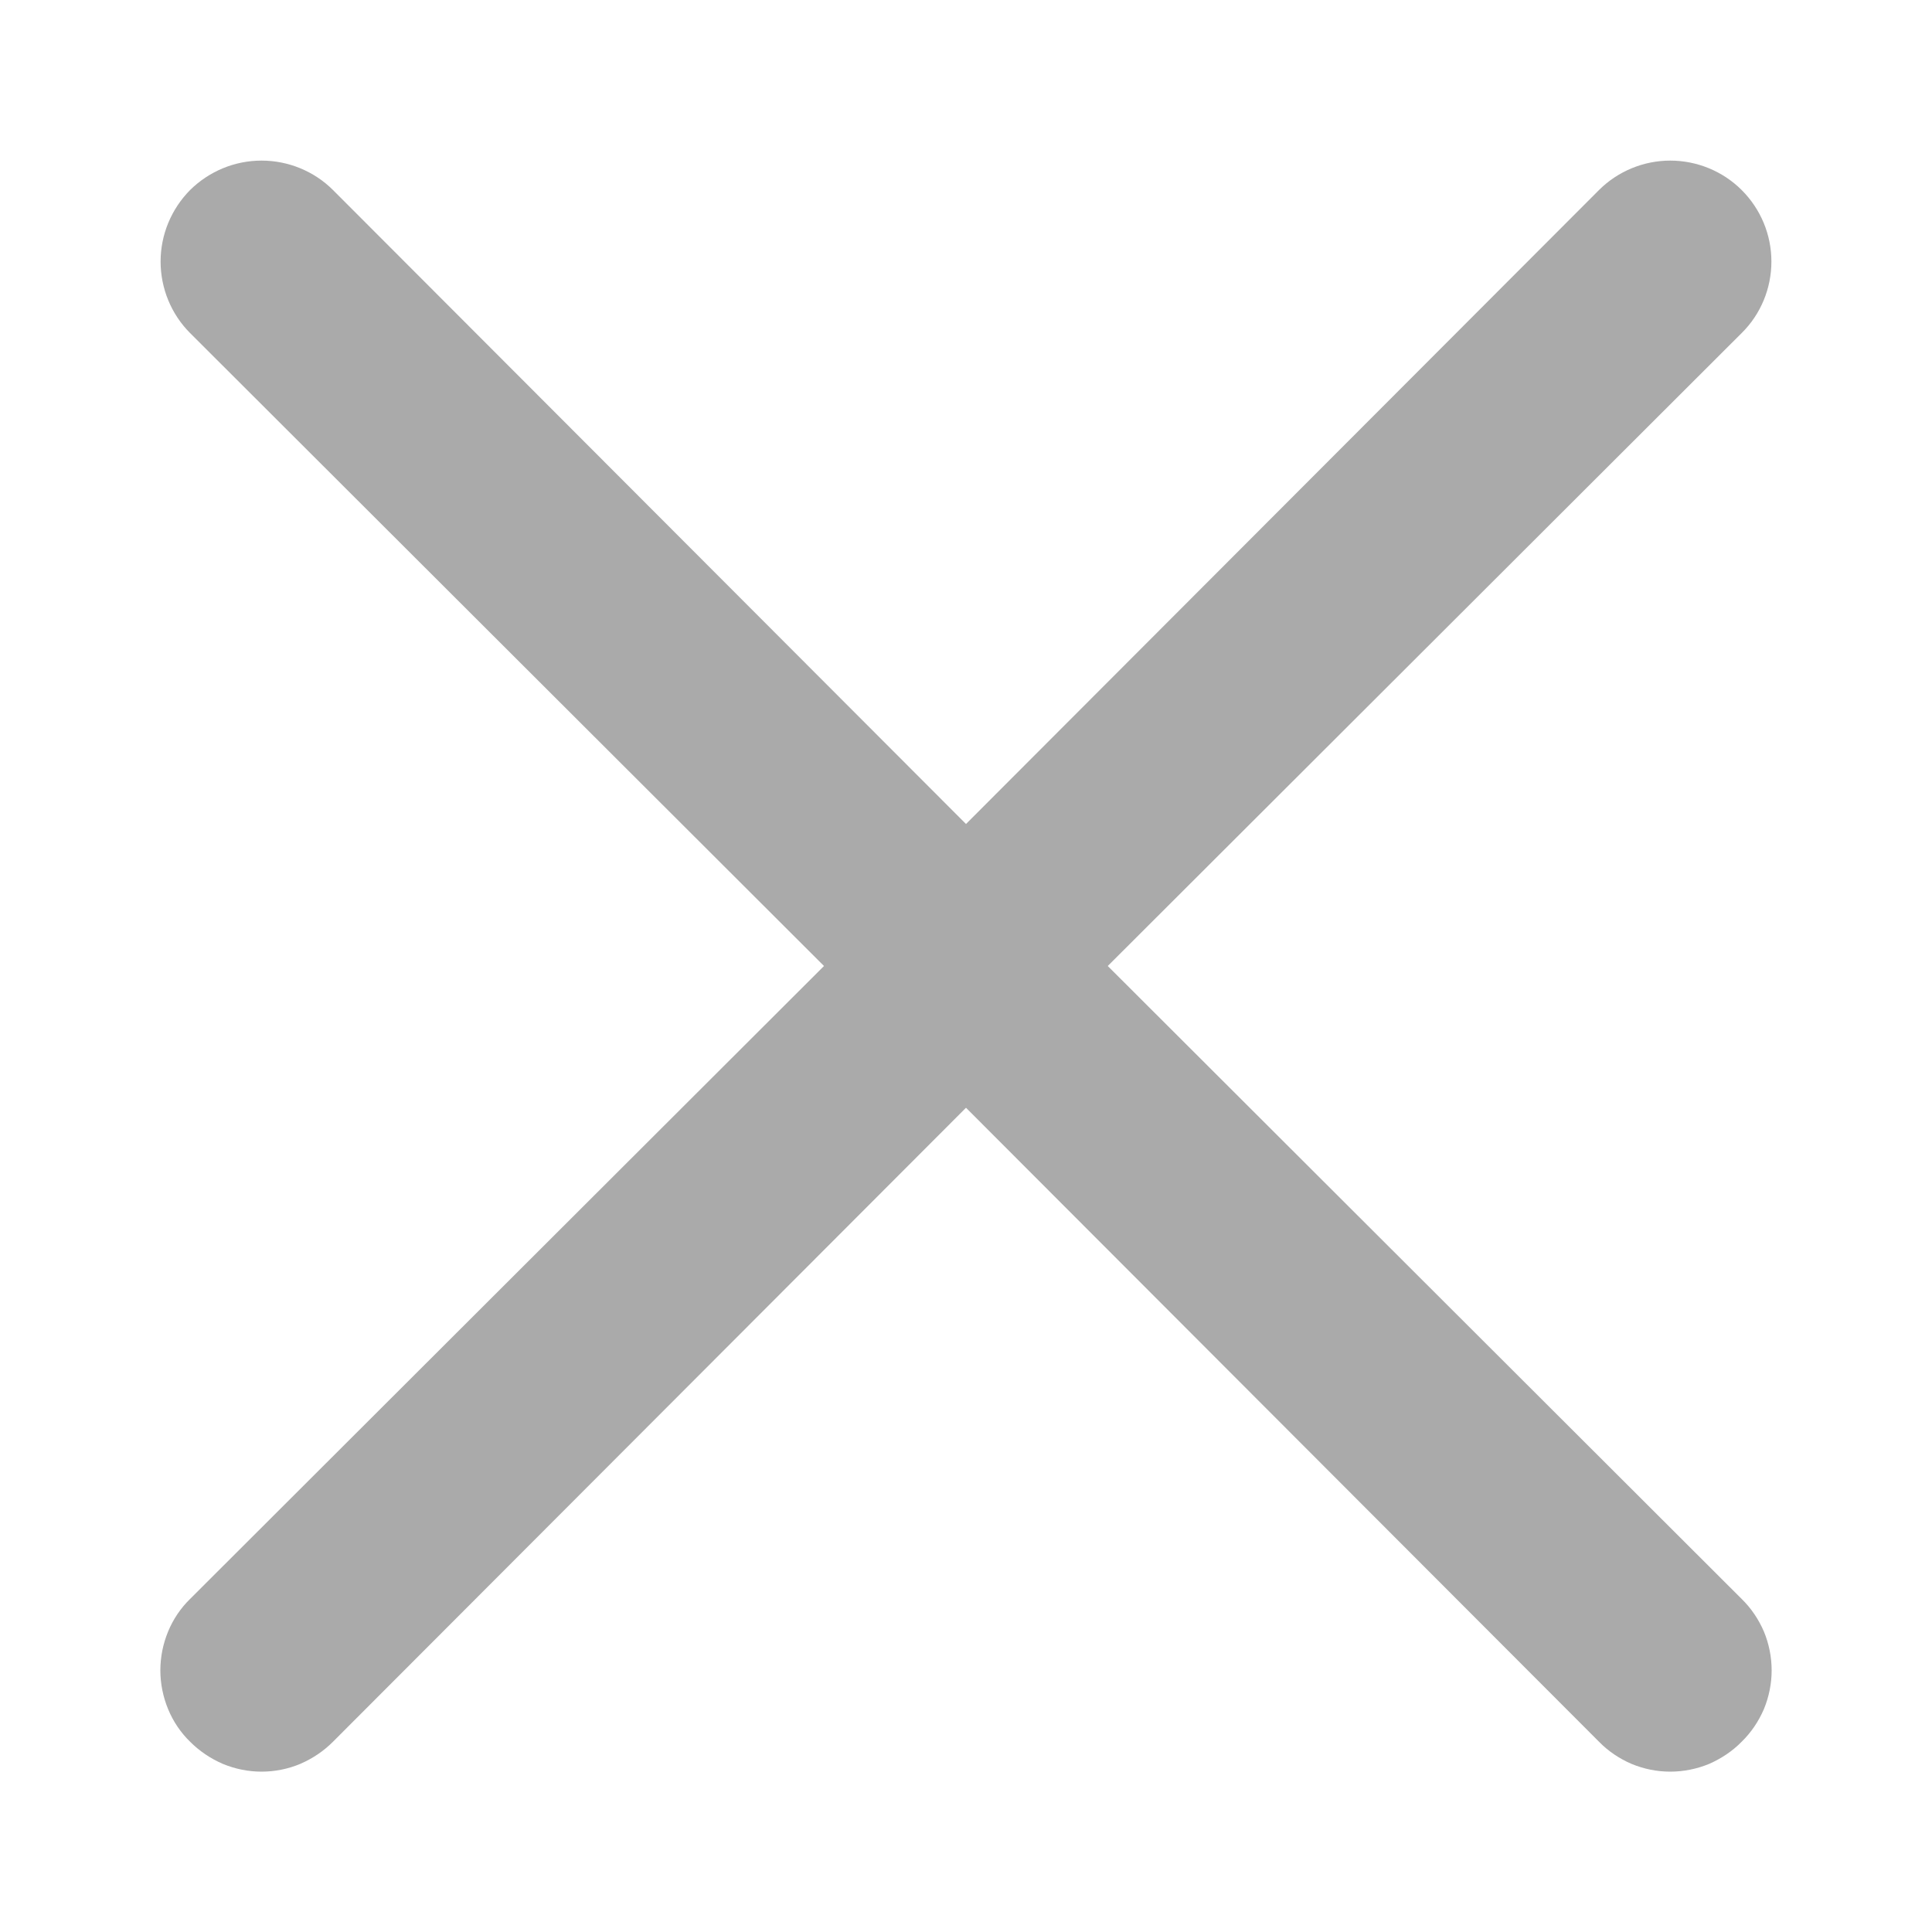 <svg width="8" height="8" viewBox="0 0 8 8" fill="none" xmlns="http://www.w3.org/2000/svg">
<path d="M4.587 4L7.212 1.379C7.291 1.301 7.335 1.194 7.335 1.083C7.335 0.972 7.291 0.866 7.212 0.787C7.134 0.709 7.027 0.665 6.916 0.665C6.806 0.665 6.699 0.709 6.621 0.787L4 3.412L1.379 0.787C1.301 0.709 1.194 0.665 1.083 0.665C0.972 0.665 0.866 0.709 0.787 0.787C0.709 0.866 0.665 0.972 0.665 1.083C0.665 1.194 0.709 1.301 0.787 1.379L3.412 4L0.787 6.621C0.748 6.659 0.717 6.705 0.696 6.756C0.675 6.807 0.664 6.861 0.664 6.917C0.664 6.971 0.675 7.026 0.696 7.077C0.717 7.128 0.748 7.174 0.787 7.212C0.826 7.251 0.872 7.282 0.923 7.304C0.974 7.325 1.028 7.336 1.083 7.336C1.138 7.336 1.193 7.325 1.243 7.304C1.294 7.282 1.34 7.251 1.379 7.212L4 4.587L6.621 7.212C6.659 7.251 6.705 7.282 6.756 7.304C6.807 7.325 6.861 7.336 6.916 7.336C6.971 7.336 7.026 7.325 7.077 7.304C7.127 7.282 7.174 7.251 7.212 7.212C7.251 7.174 7.282 7.128 7.304 7.077C7.325 7.026 7.336 6.971 7.336 6.917C7.336 6.861 7.325 6.807 7.304 6.756C7.282 6.705 7.251 6.659 7.212 6.621L4.587 4Z" fill="#AAAAAA"/>
</svg>

